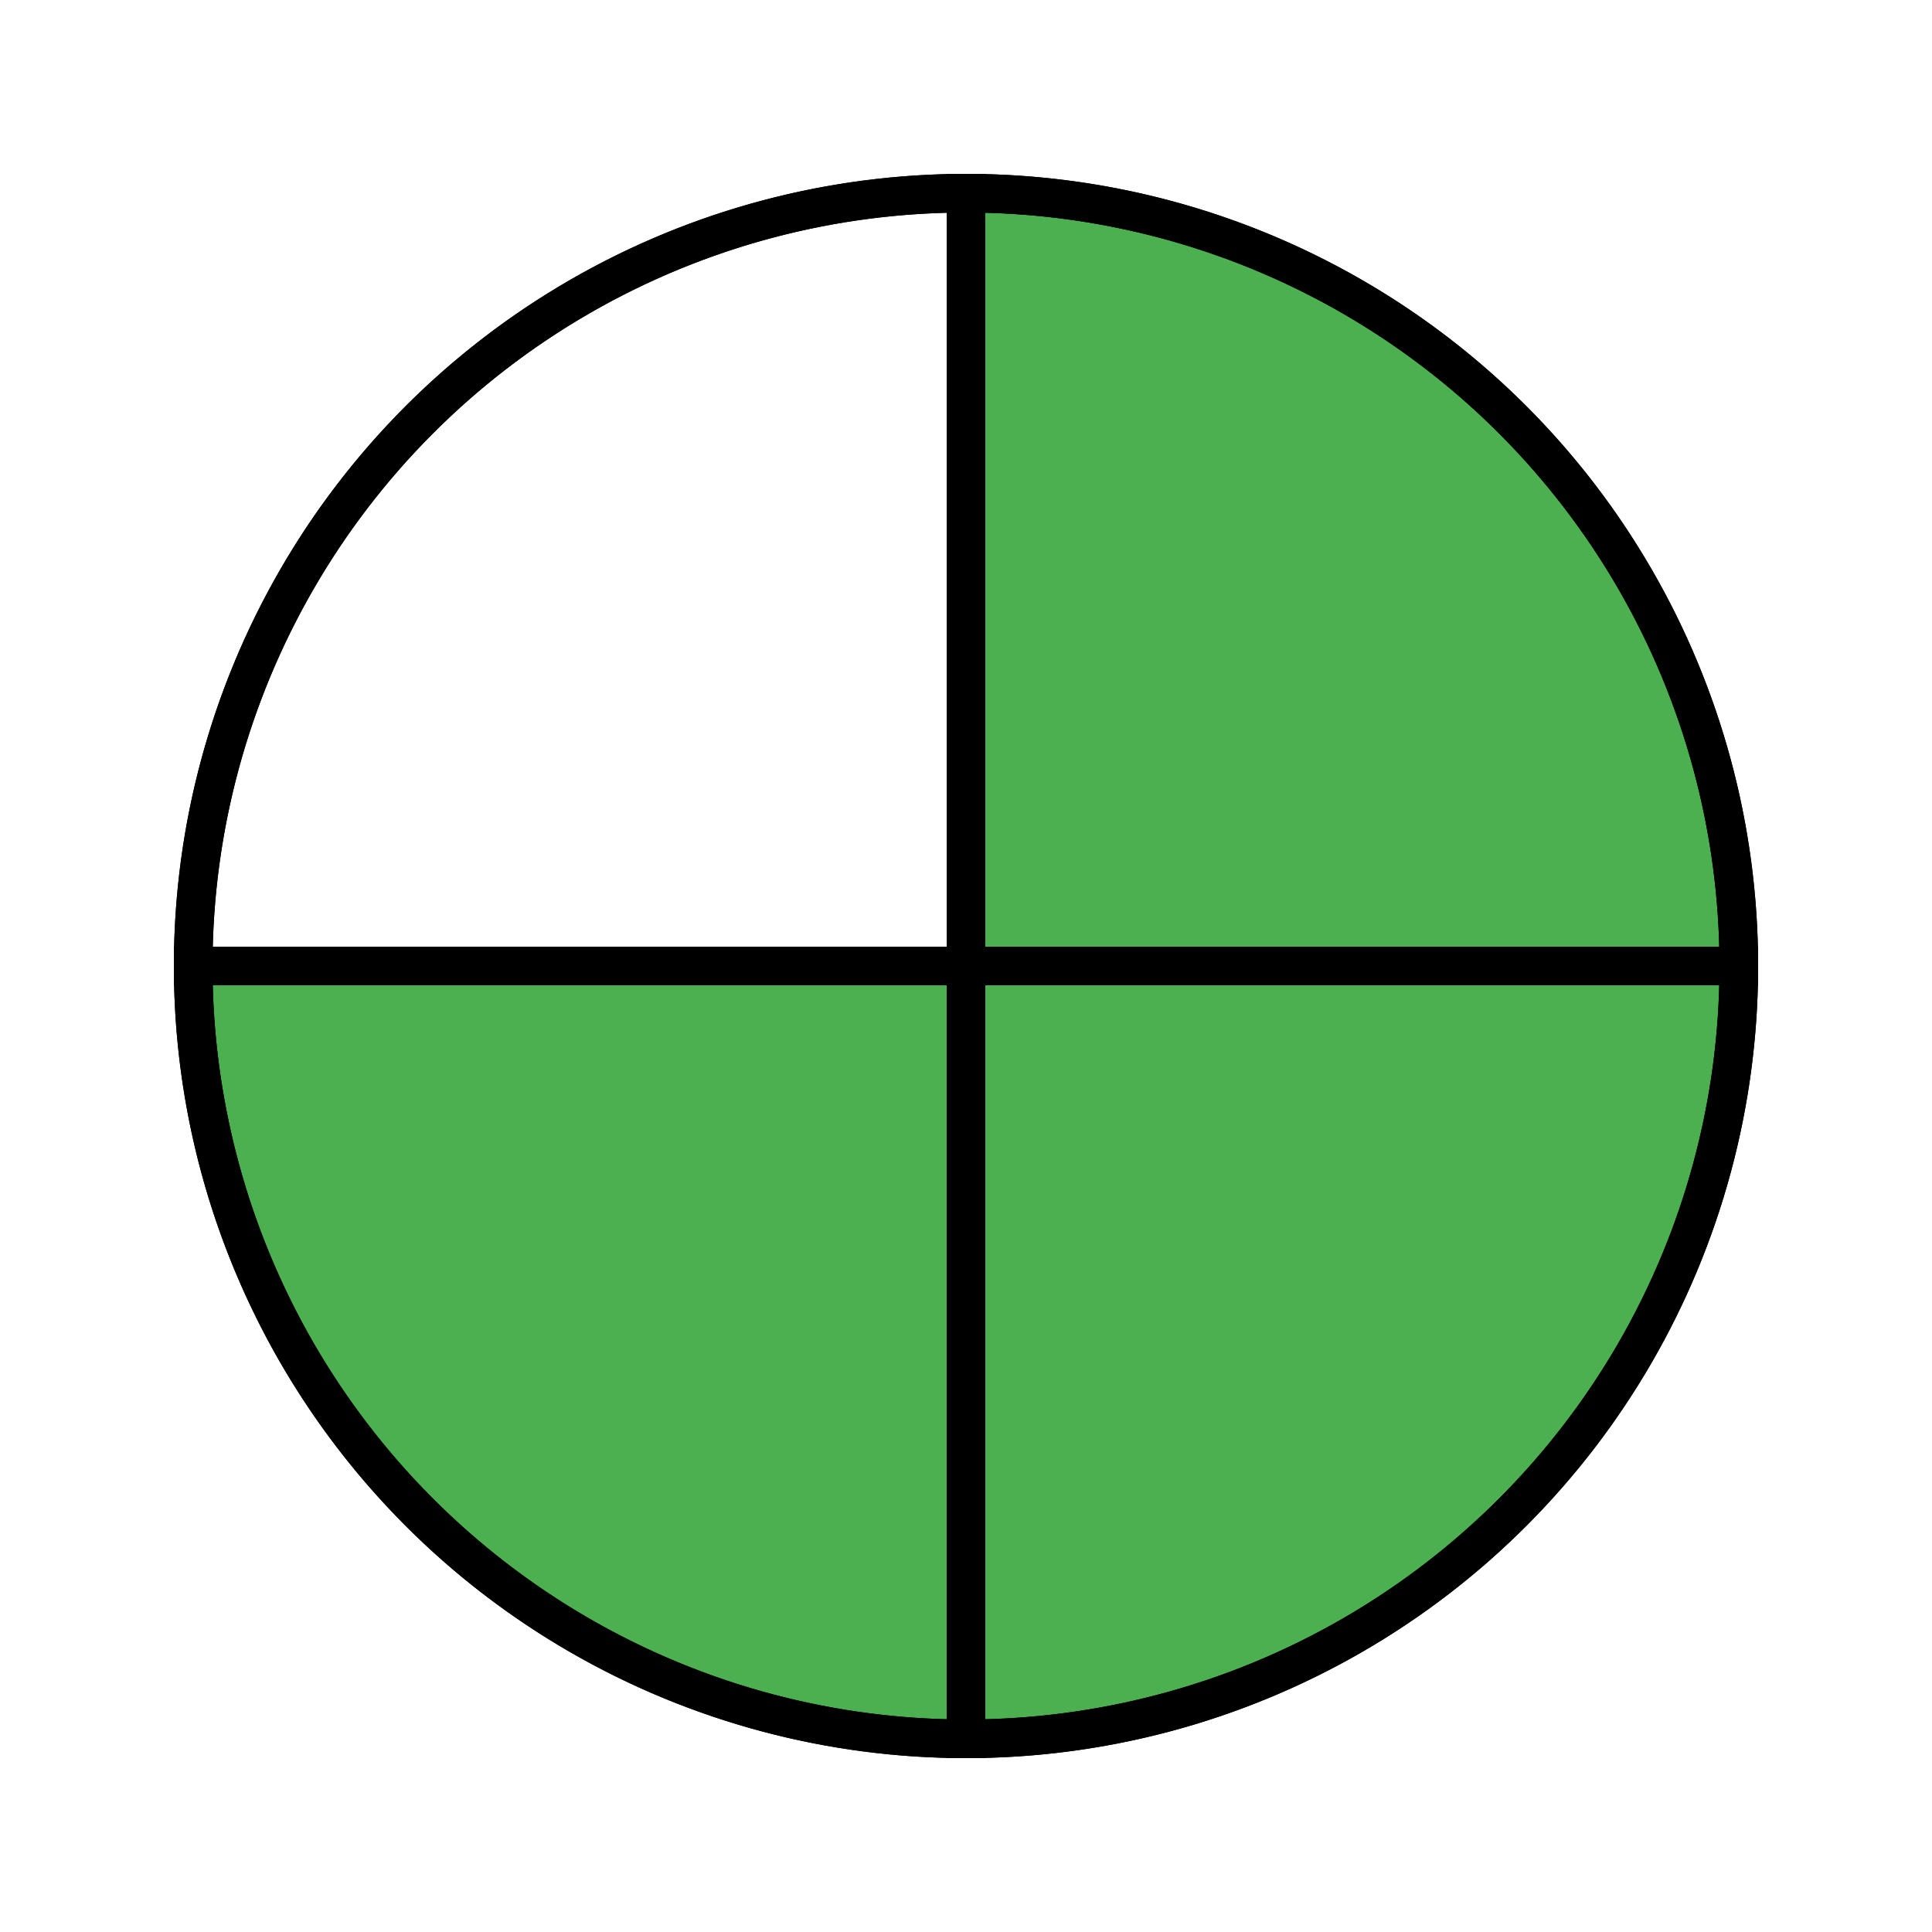 <svg xmlns="http://www.w3.org/2000/svg" xmlns:xlink="http://www.w3.org/1999/xlink" viewBox="0 0 512 512" width="512" height="512">
    <style>
        circle {
            stroke: black;
            stroke-width: 2; 
            fill: none;
            
        }
        path {
            stroke: black;
            stroke-width: 2;
            fill: #4CAF50;
            
        }
        path:nth-child(n+4) {
            fill: white;
        }
    </style>
    <g transform="scale(5.12)">
        <path d="M50 50 L50 10 A40 40 0 0 1 90 50 Z" />
        <path d="M50 50 L90 50 A40 40 0 0 1 50 90 Z" />
        <path d="M50 50 L50 90 A40 40 0 0 1 10 50 Z" />
        <path d="M50 50 L10 50 A40 40 0 0 1 50 10 Z" />
        <circle cx="50" cy="50" r="40" />
    </g>
</svg>